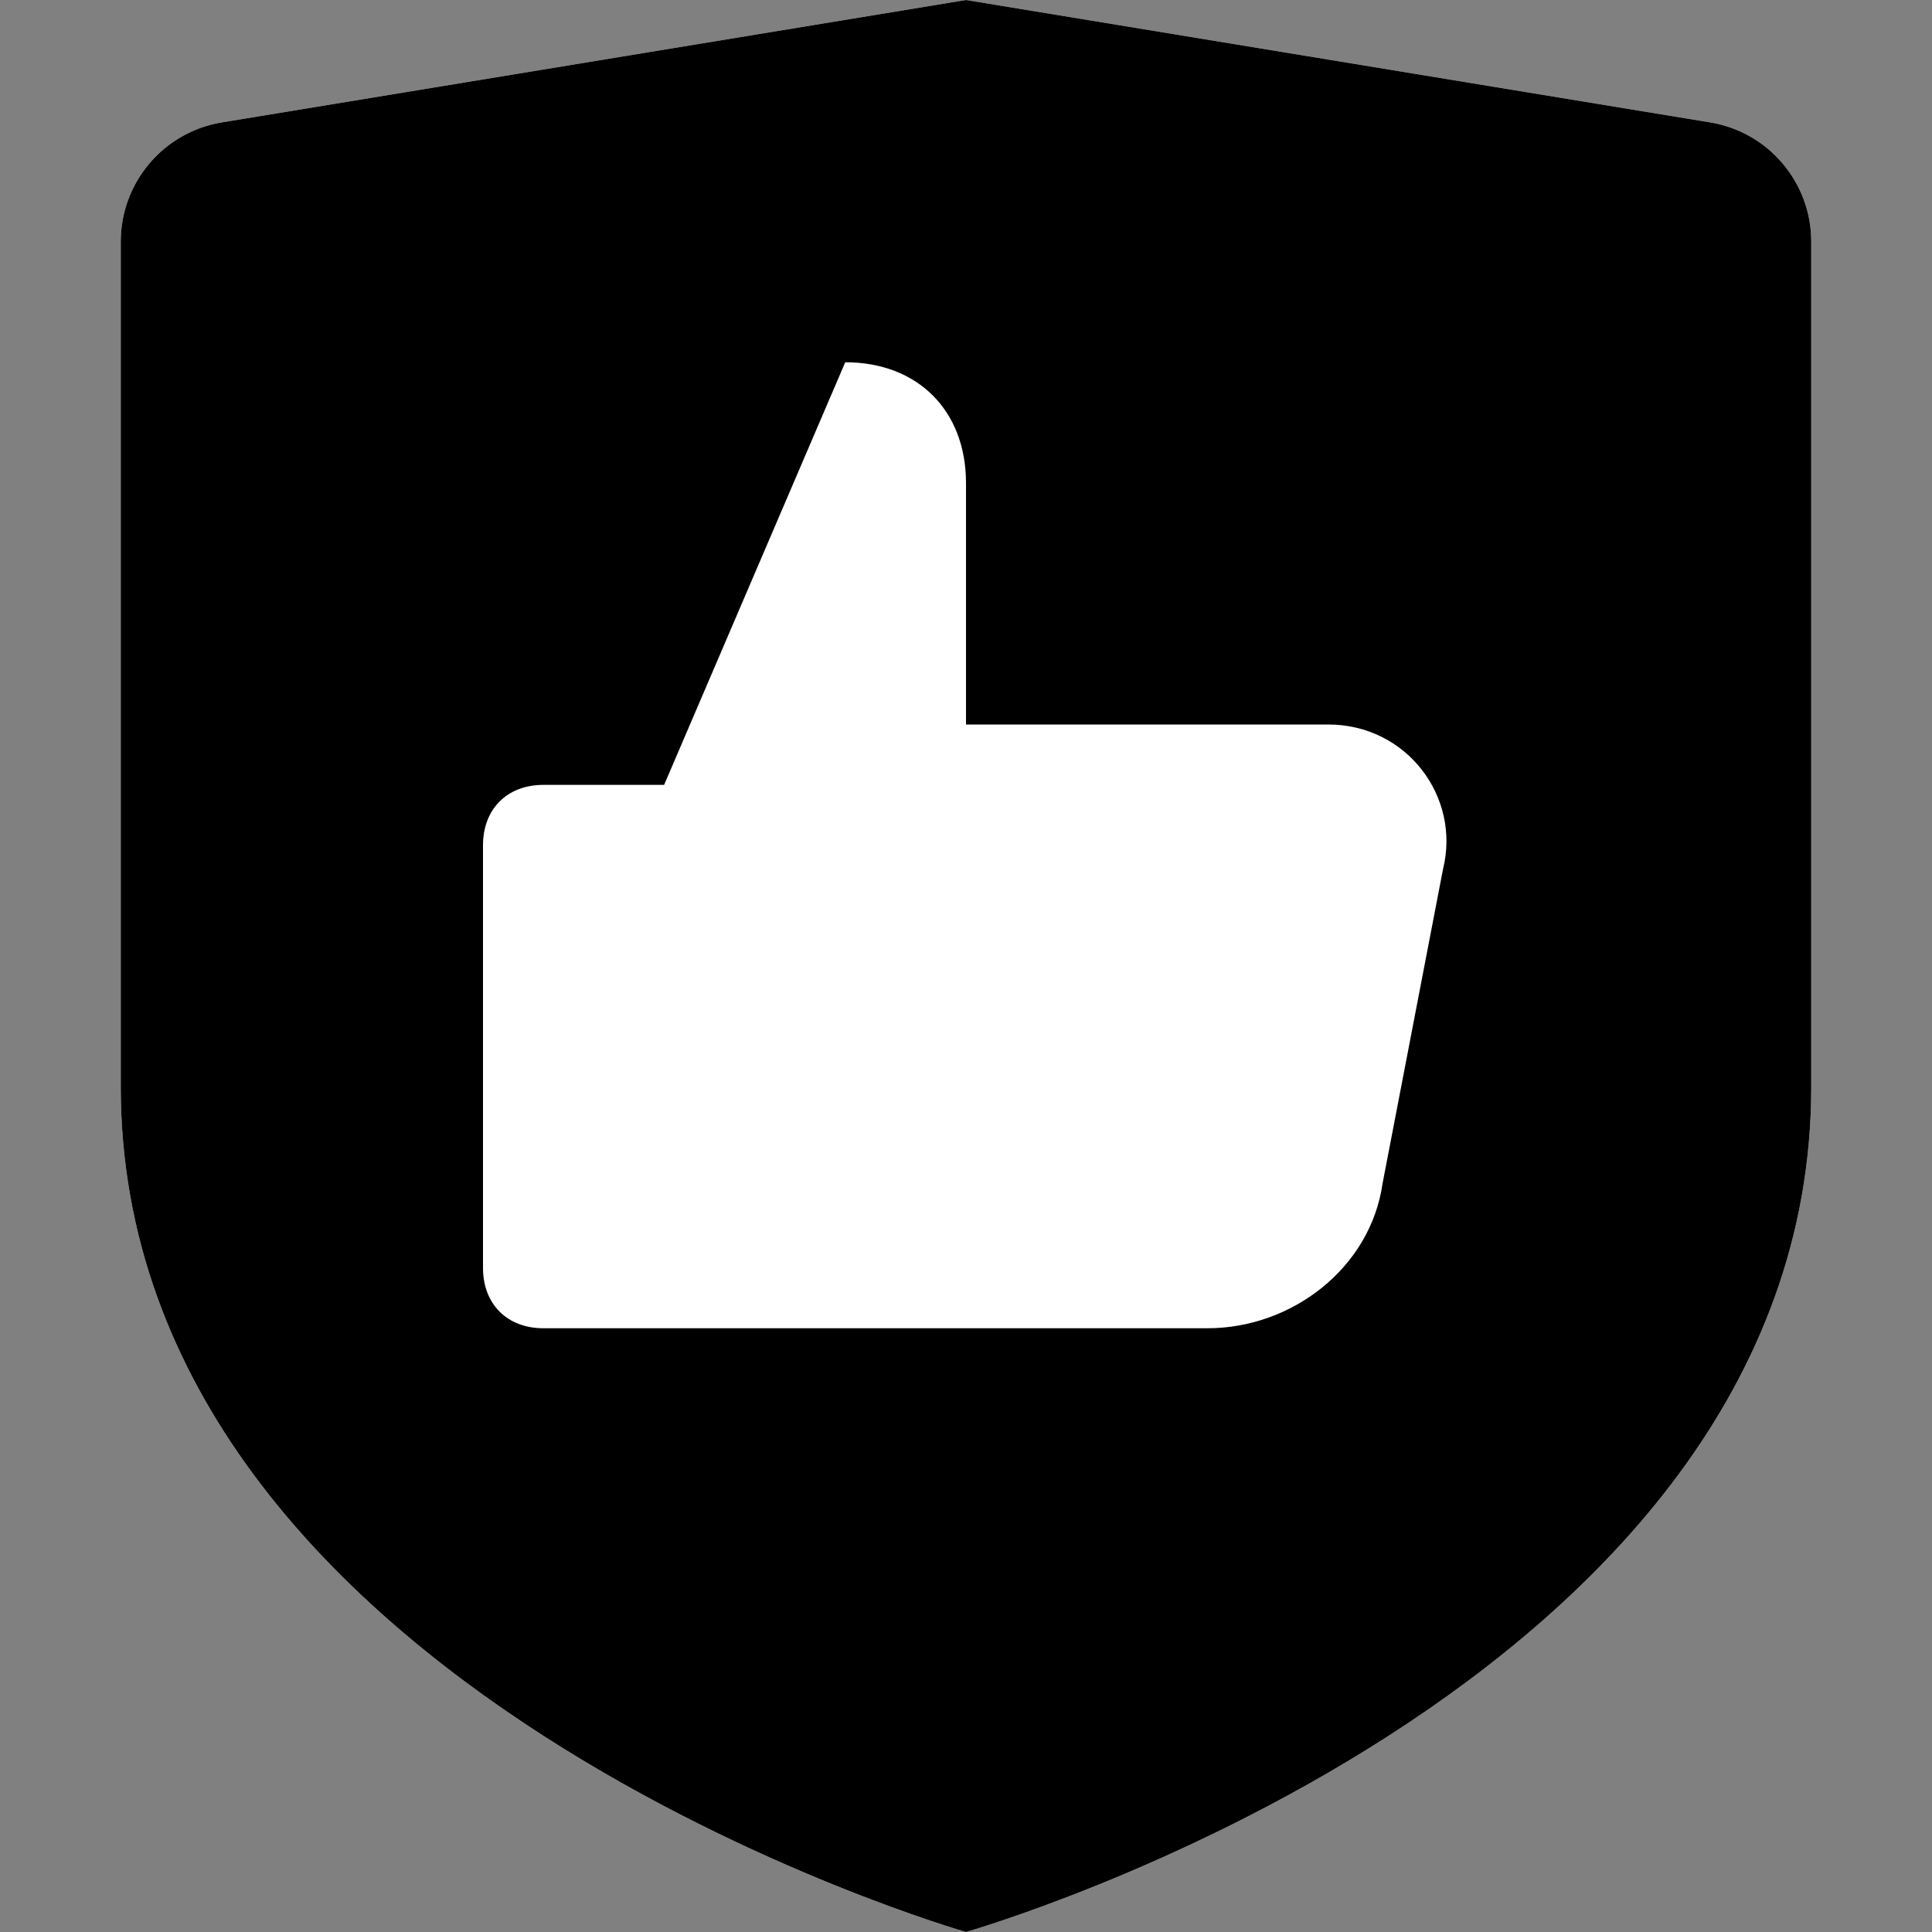 <svg width="16" height="16" viewBox="0 0 16 16" fill="none" xmlns="http://www.w3.org/2000/svg">
  <rect x="0" y="0" width="16" height="16" fill="#808080" stroke="none"/>
  <path d="M14.165 1.014L8 0L1.835 1.014C1.602 1.053 1.39 1.173 1.237 1.354C1.084 1.535 1 1.763 1 2V9C1 14 8 16 8 16C8 16 15 14 15 9V2C15 1.763 14.916 1.535 14.763 1.354C14.61 1.173 14.398 1.053 14.165 1.014Z" fill="white"/>
  <path fill-rule="evenodd" clip-rule="evenodd" d="M8 0L14.165 1.014C14.398 1.053 14.61 1.173 14.763 1.354C14.916 1.535 15 1.763 15 2V9C15 14 8 16 8 16C8 16 1 14 1 9V2C1 1.763 1.084 1.535 1.237 1.354C1.39 1.173 1.602 1.053 1.835 1.014L8 0ZM8 6H11C11.65 6 12.1 6.6 11.95 7.2L11.45 9.8C11.35 10.5 10.7 11 10 11H4.5C4.2 11 4 10.8 4 10.5V7C4 6.7 4.2 6.5 4.5 6.5H5.5L7 3C7.6 3 8 3.4 8 4V6Z" fill="currentColor"/>
</svg>
